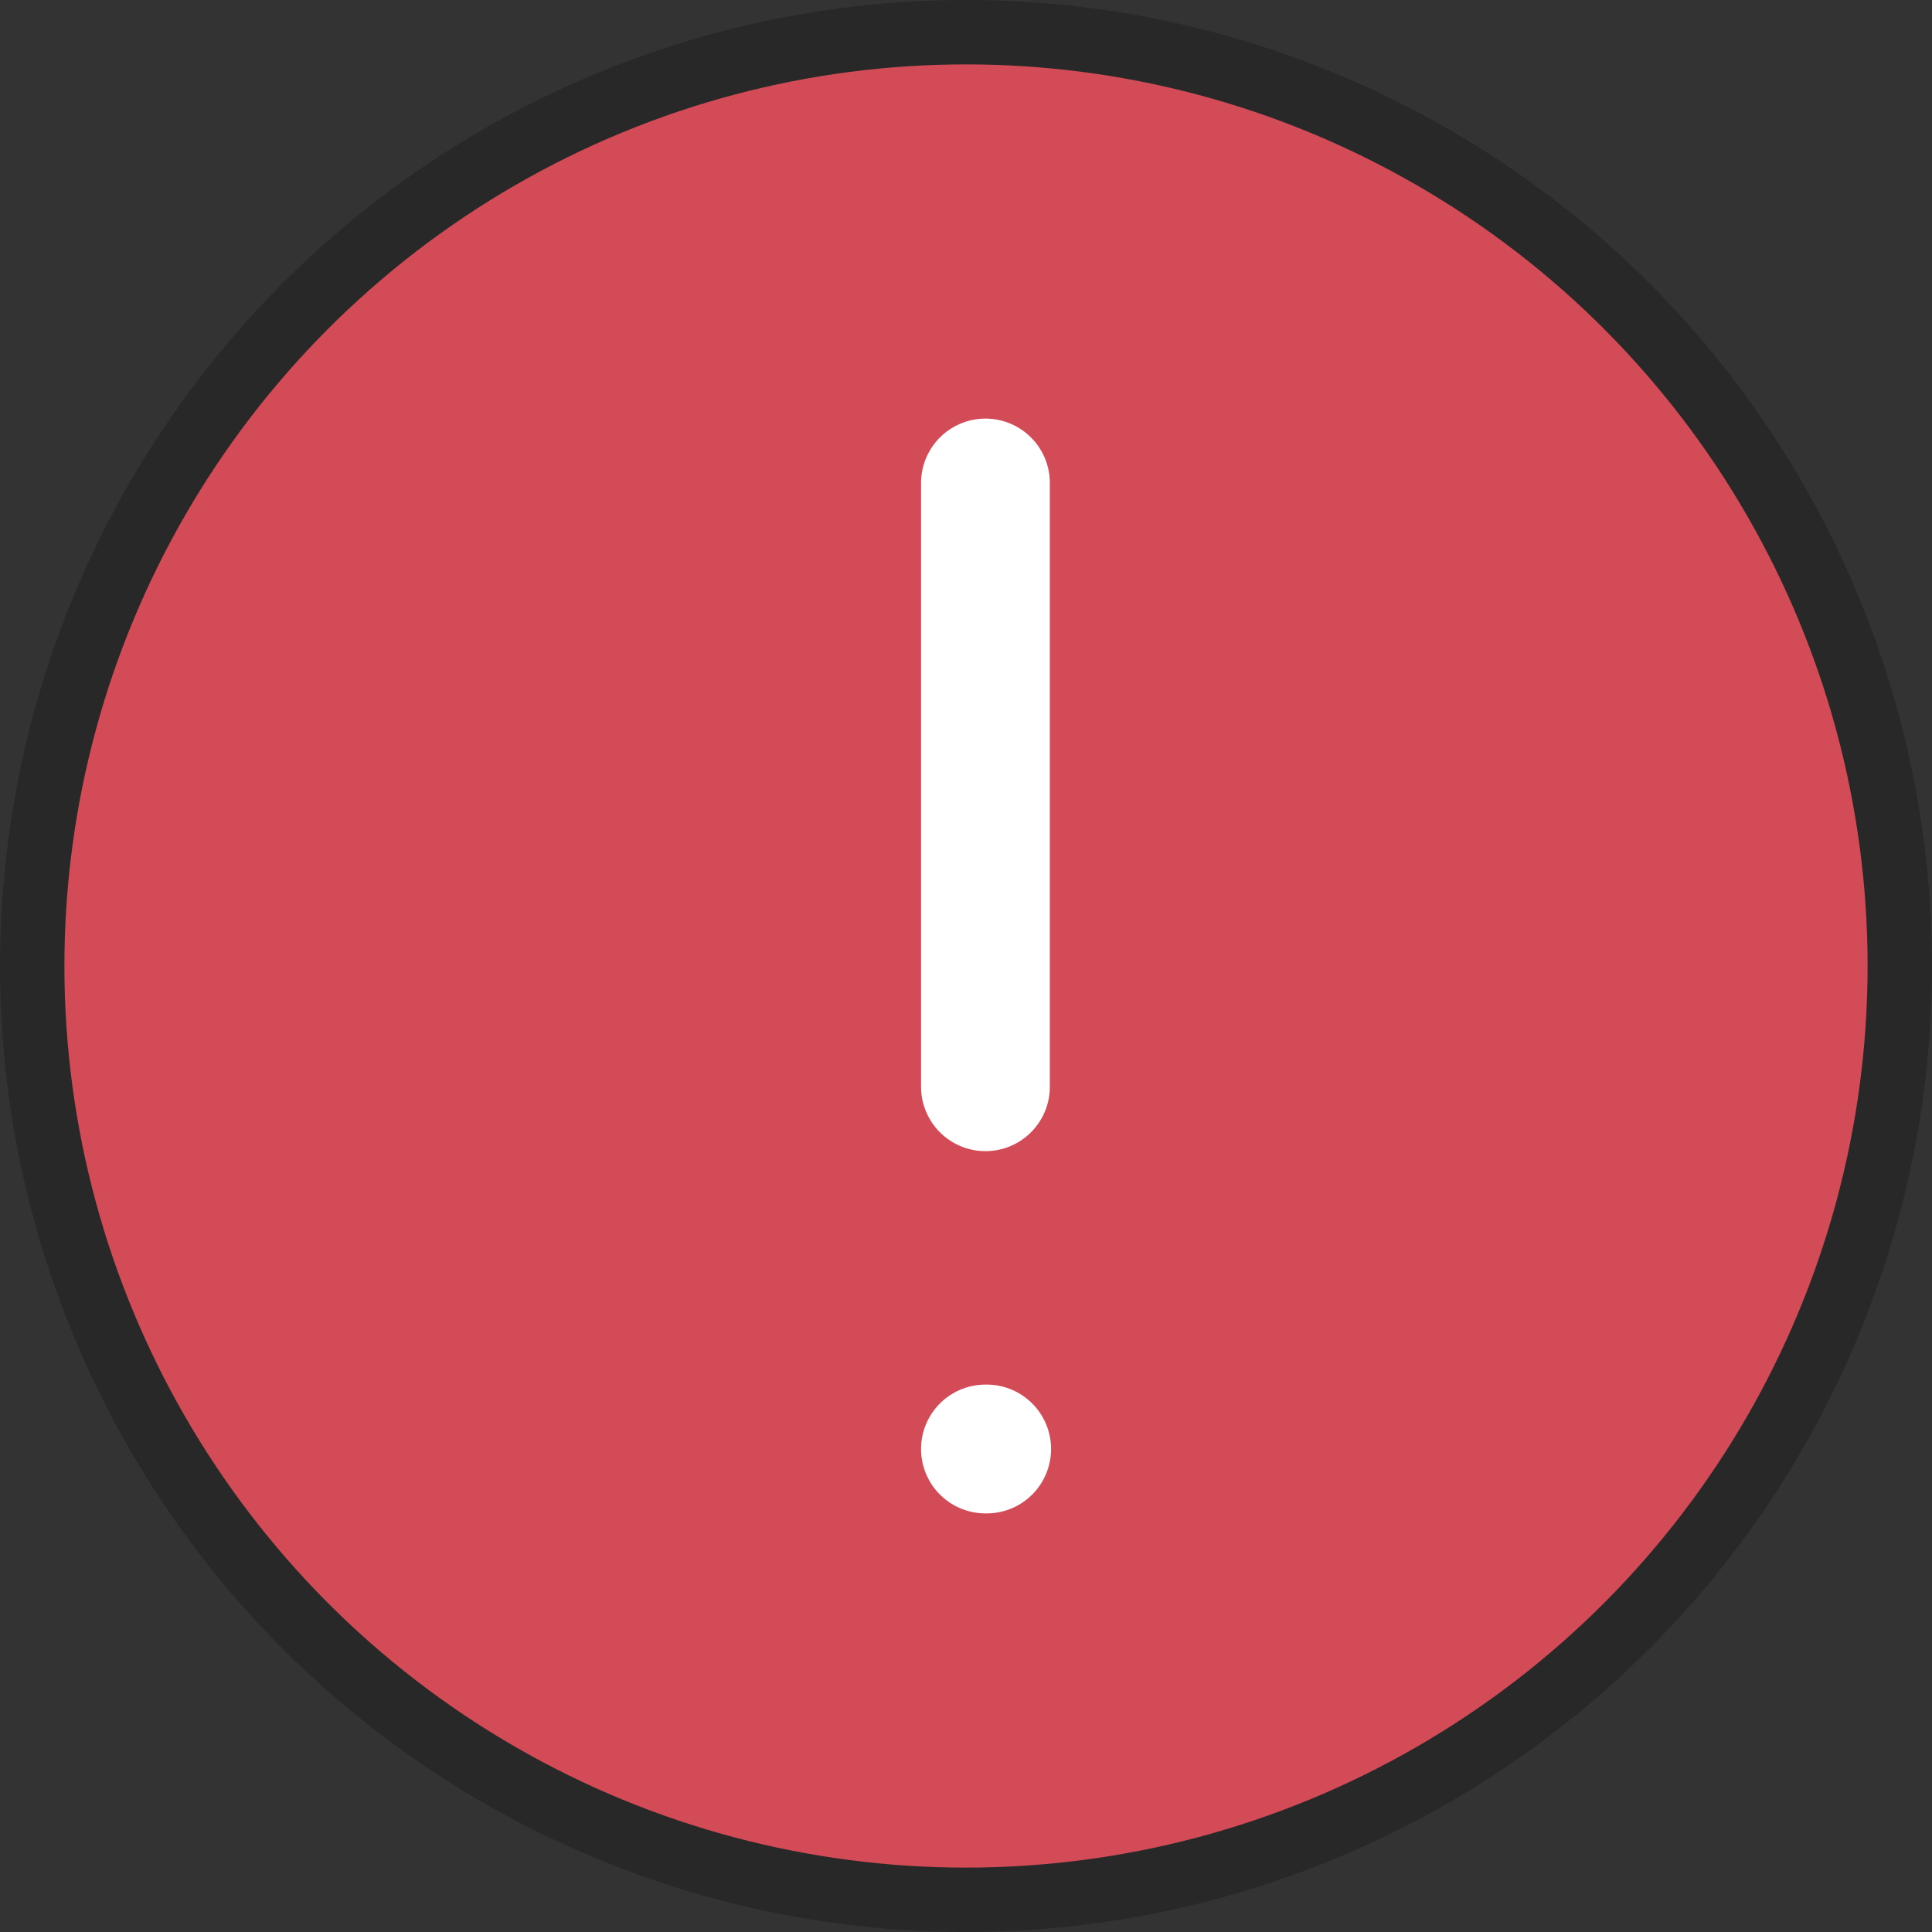 <svg width="30" height="30" viewBox="0 0 30 30" fill="none" xmlns="http://www.w3.org/2000/svg">
<rect x="0" y="0" width="30" height="30" fill="#333333" stroke="none"/>
<circle cx="15" cy="15" r="14.5" fill="#D34B57" stroke="#282828"/>
<path d="M15.302 7.5V16.875" stroke="white" stroke-width="2" stroke-linecap="round" stroke-linejoin="round"/>
<path d="M15.302 22.5H15.321" stroke="white" stroke-width="2" stroke-linecap="round" stroke-linejoin="round"/>
</svg>
